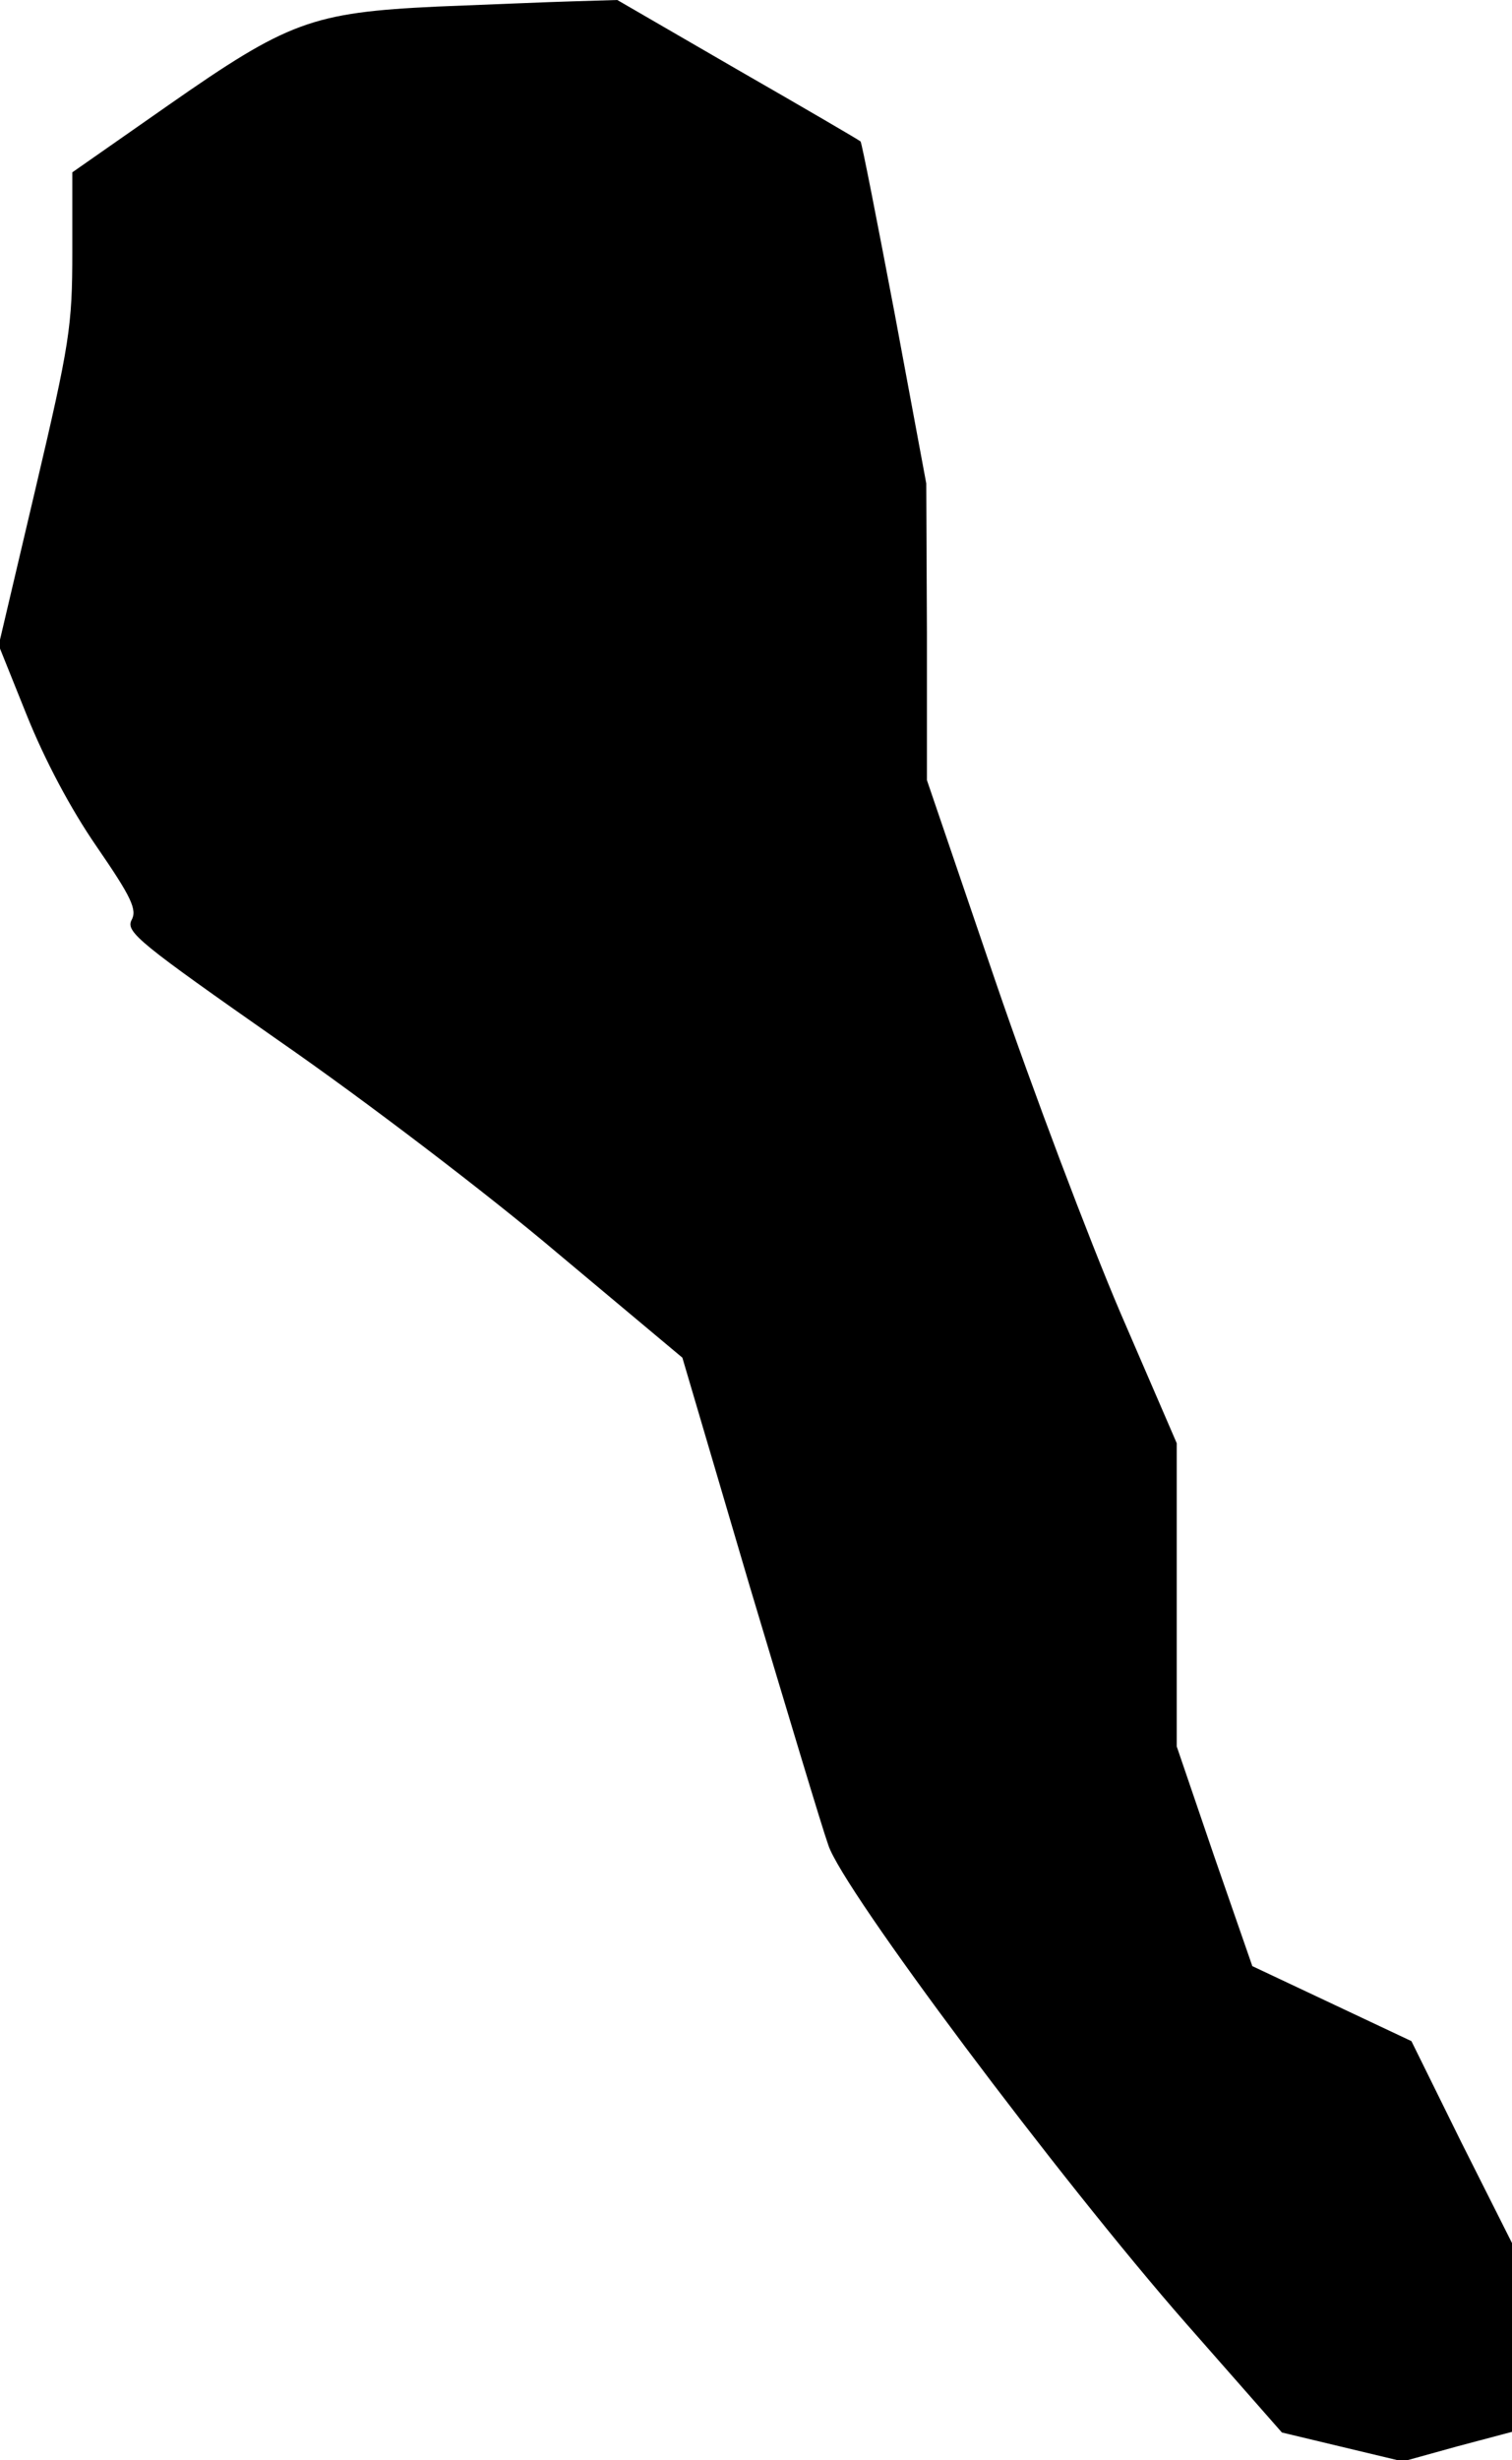 <?xml version="1.0" standalone="no"?>
<!DOCTYPE svg PUBLIC "-//W3C//DTD SVG 20010904//EN"
 "http://www.w3.org/TR/2001/REC-SVG-20010904/DTD/svg10.dtd">
<svg version="1.0" xmlns="http://www.w3.org/2000/svg"
 width="230pt" height="374pt" viewBox="0 0 230 374"
 preserveAspectRatio="xMidYMid meet">
<g transform="translate(0,374) scale(0.1,-0.1)"
fill="#000000" stroke="none">
<path fill="#000000" stroke="none" d="M665 3730 c-191 -9 -227 -23 -409 -150
l-146 -102 0 -121 c0 -113 -4 -139 -56 -360 l-56 -238 43 -107 c27 -67 66
-141 106 -199 53 -77 62 -96 53 -112 -9 -18 14 -36 224 -183 130 -90 319 -234
424 -323 l190 -159 102 -346 c57 -190 110 -367 120 -395 22 -68 352 -508 544
-727 l146 -166 92 -22 92 -22 83 23 83 22 0 143 0 144 -77 153 -76 154 -121
57 -121 57 -58 167 -57 167 0 230 0 231 -86 199 c-47 110 -133 337 -190 504
l-104 305 0 225 -1 226 -48 258 c-27 142 -50 260 -52 262 -2 2 -86 51 -187
109 l-183 106 -67 -2 c-37 -1 -130 -5 -207 -8z"/>
</g>
</svg>
